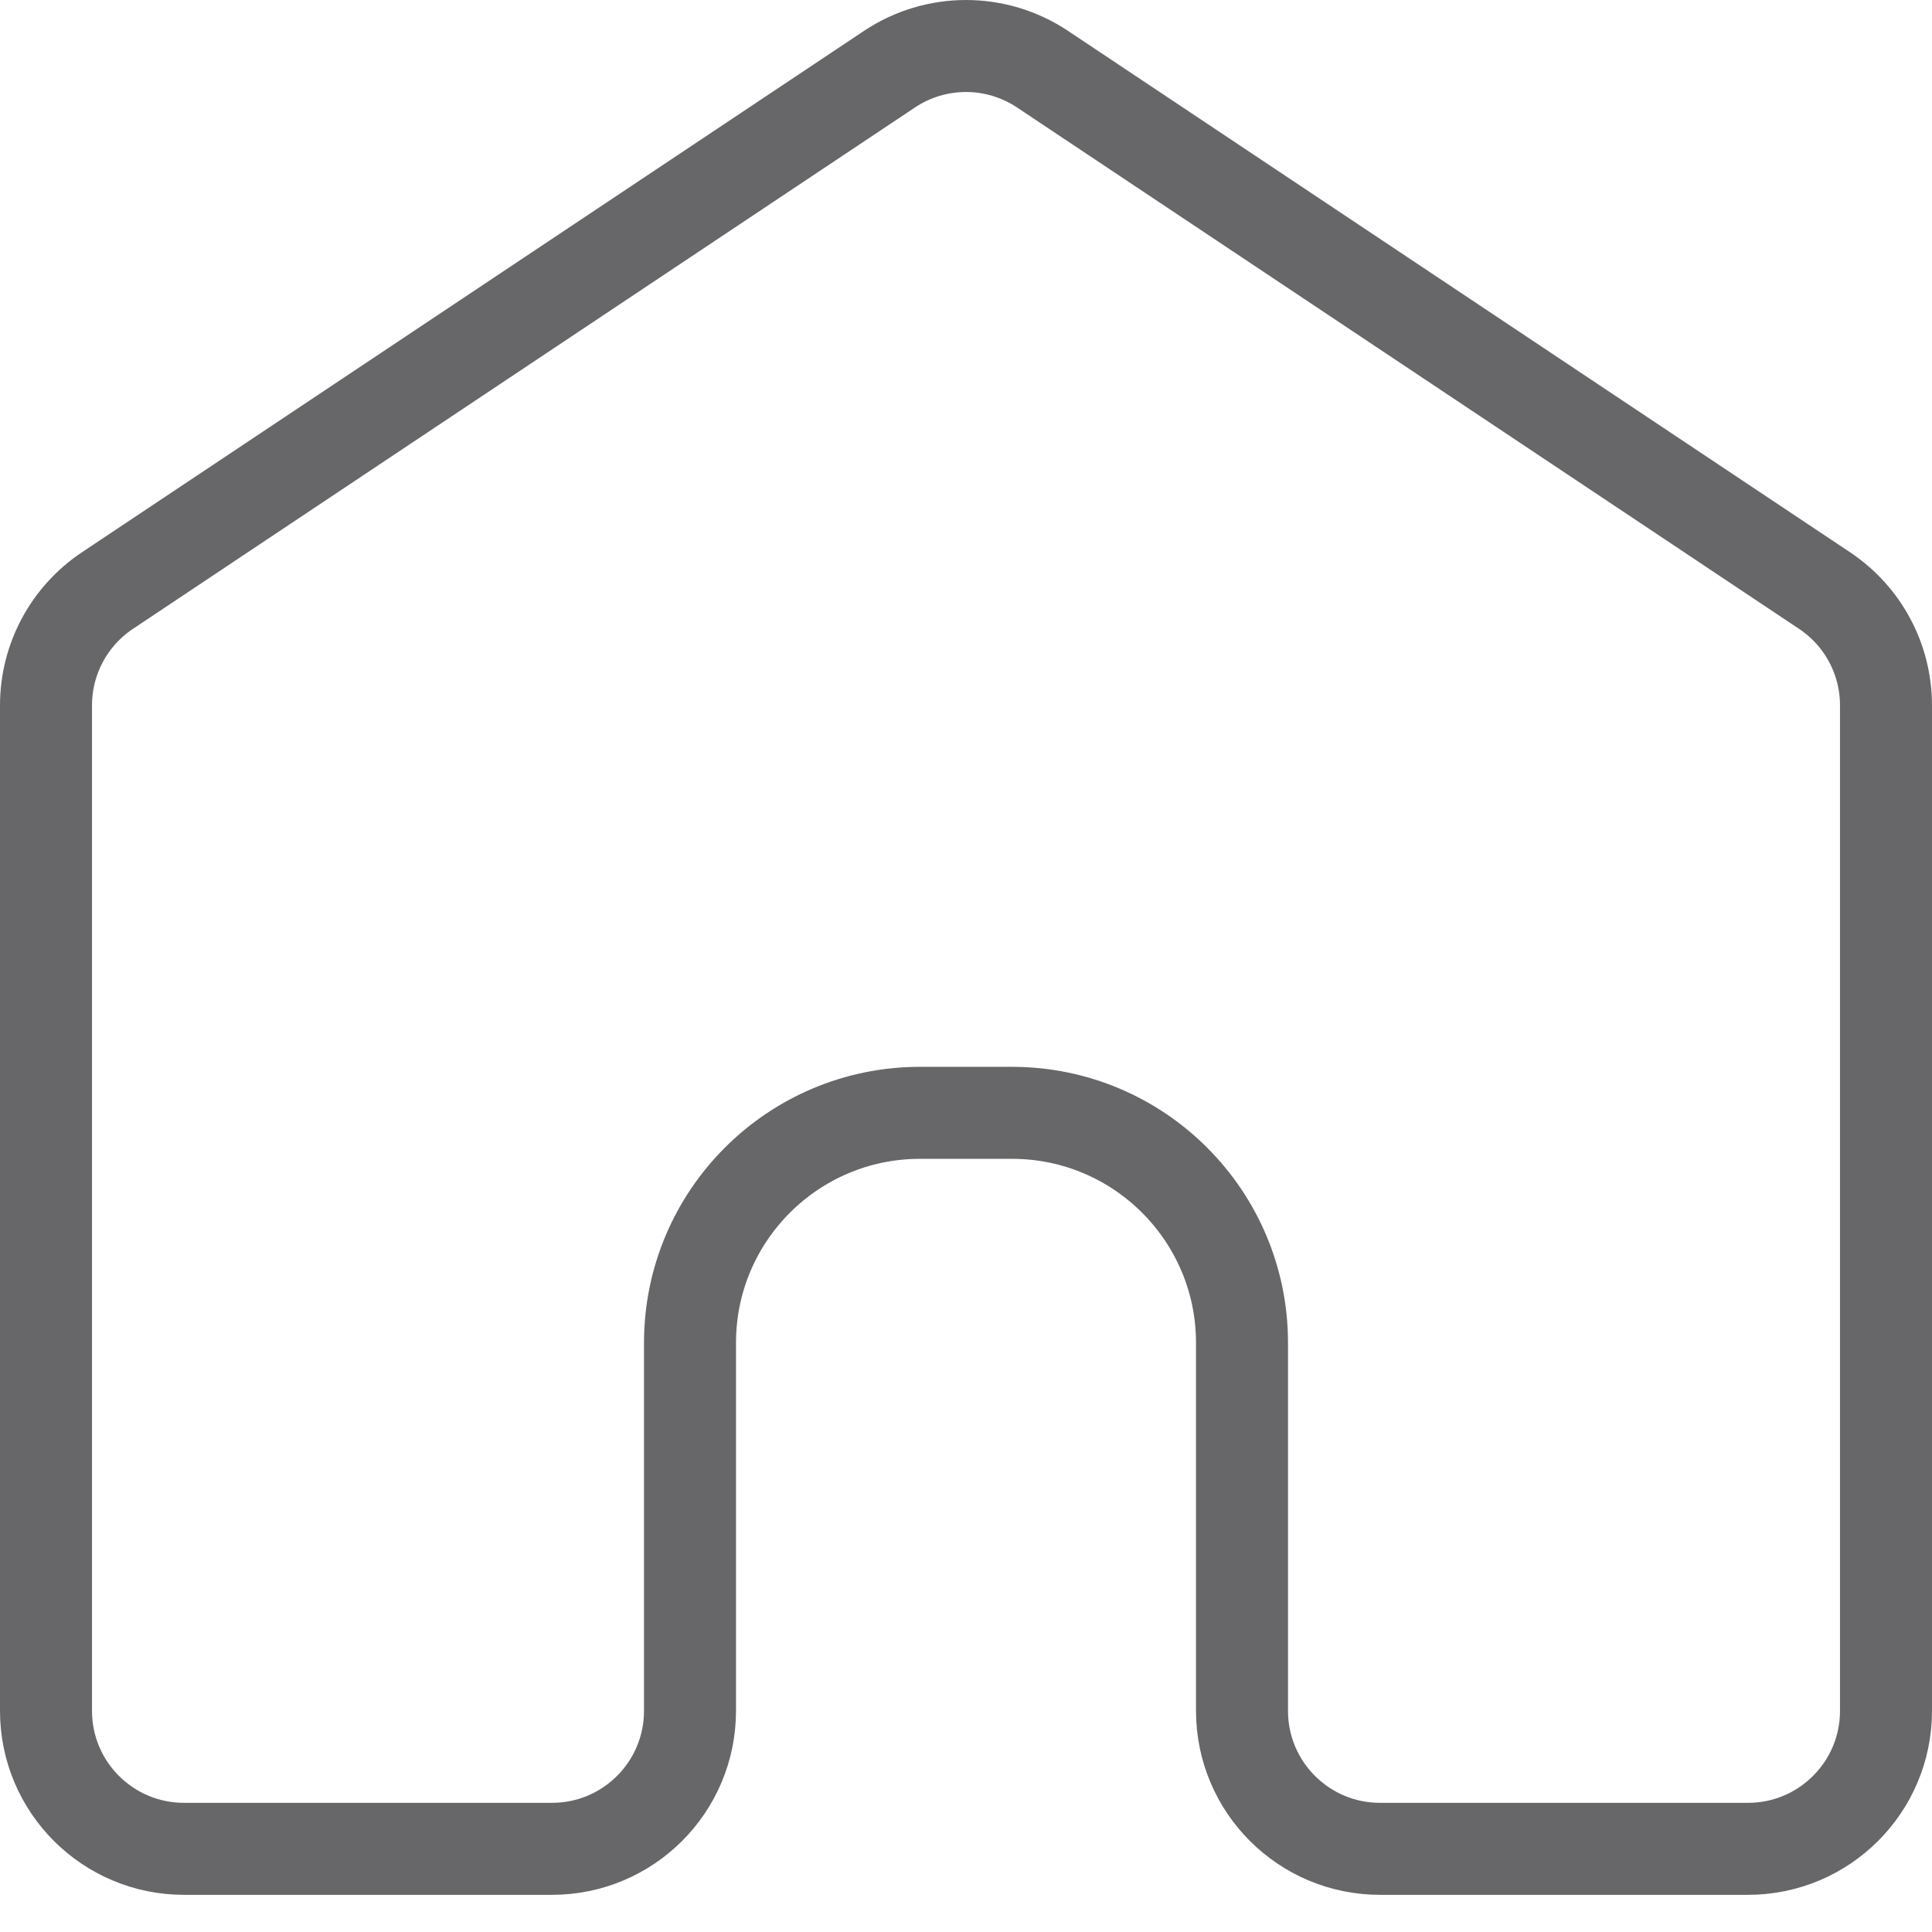 <?xml version="1.0" encoding="UTF-8"?>
<svg width="21px" height="21px" viewBox="0 0 21 21" version="1.1" xmlns="http://www.w3.org/2000/svg" xmlns:xlink="http://www.w3.org/1999/xlink">
    <!-- Generator: Sketch 46.2 (44496) - http://www.bohemiancoding.com/sketch -->
    <title>Rectangle 14</title>
    <desc>Created with Sketch.</desc>
    <defs></defs>
    <g id="Symbols" stroke="none" stroke-width="1" fill="none" fill-rule="evenodd" opacity="0.8">
        <g id="Home---unselected" transform="translate(-4, -2)" stroke="#414143">
            <g id="Home-icon">
                <g transform="translate(2, 0)">
                    <path d="M3.168,8.419 C2.751,8.697 2.5,9.165 2.5,9.667 L2.5,20.596 C2.5,21.425 3.172,22.096 4,22.096 L8,22.096 C8.828,22.096 9.5,21.425 9.5,20.596 L9.5,16.596 C9.5,15.216 10.619,14.096 12,14.096 L13,14.096 C14.381,14.096 15.5,15.216 15.5,16.596 L15.5,20.596 C15.5,21.425 16.172,22.096 17,22.096 L21,22.096 C21.828,22.096 22.5,21.425 22.5,20.596 L22.5,9.667 C22.5,9.165 22.249,8.697 21.832,8.419 L13.332,2.752 C12.828,2.416 12.172,2.416 11.668,2.752 L3.168,8.419 Z" id="Rectangle-14"></path>
                </g>
            </g>
        </g>
    </g>
</svg>